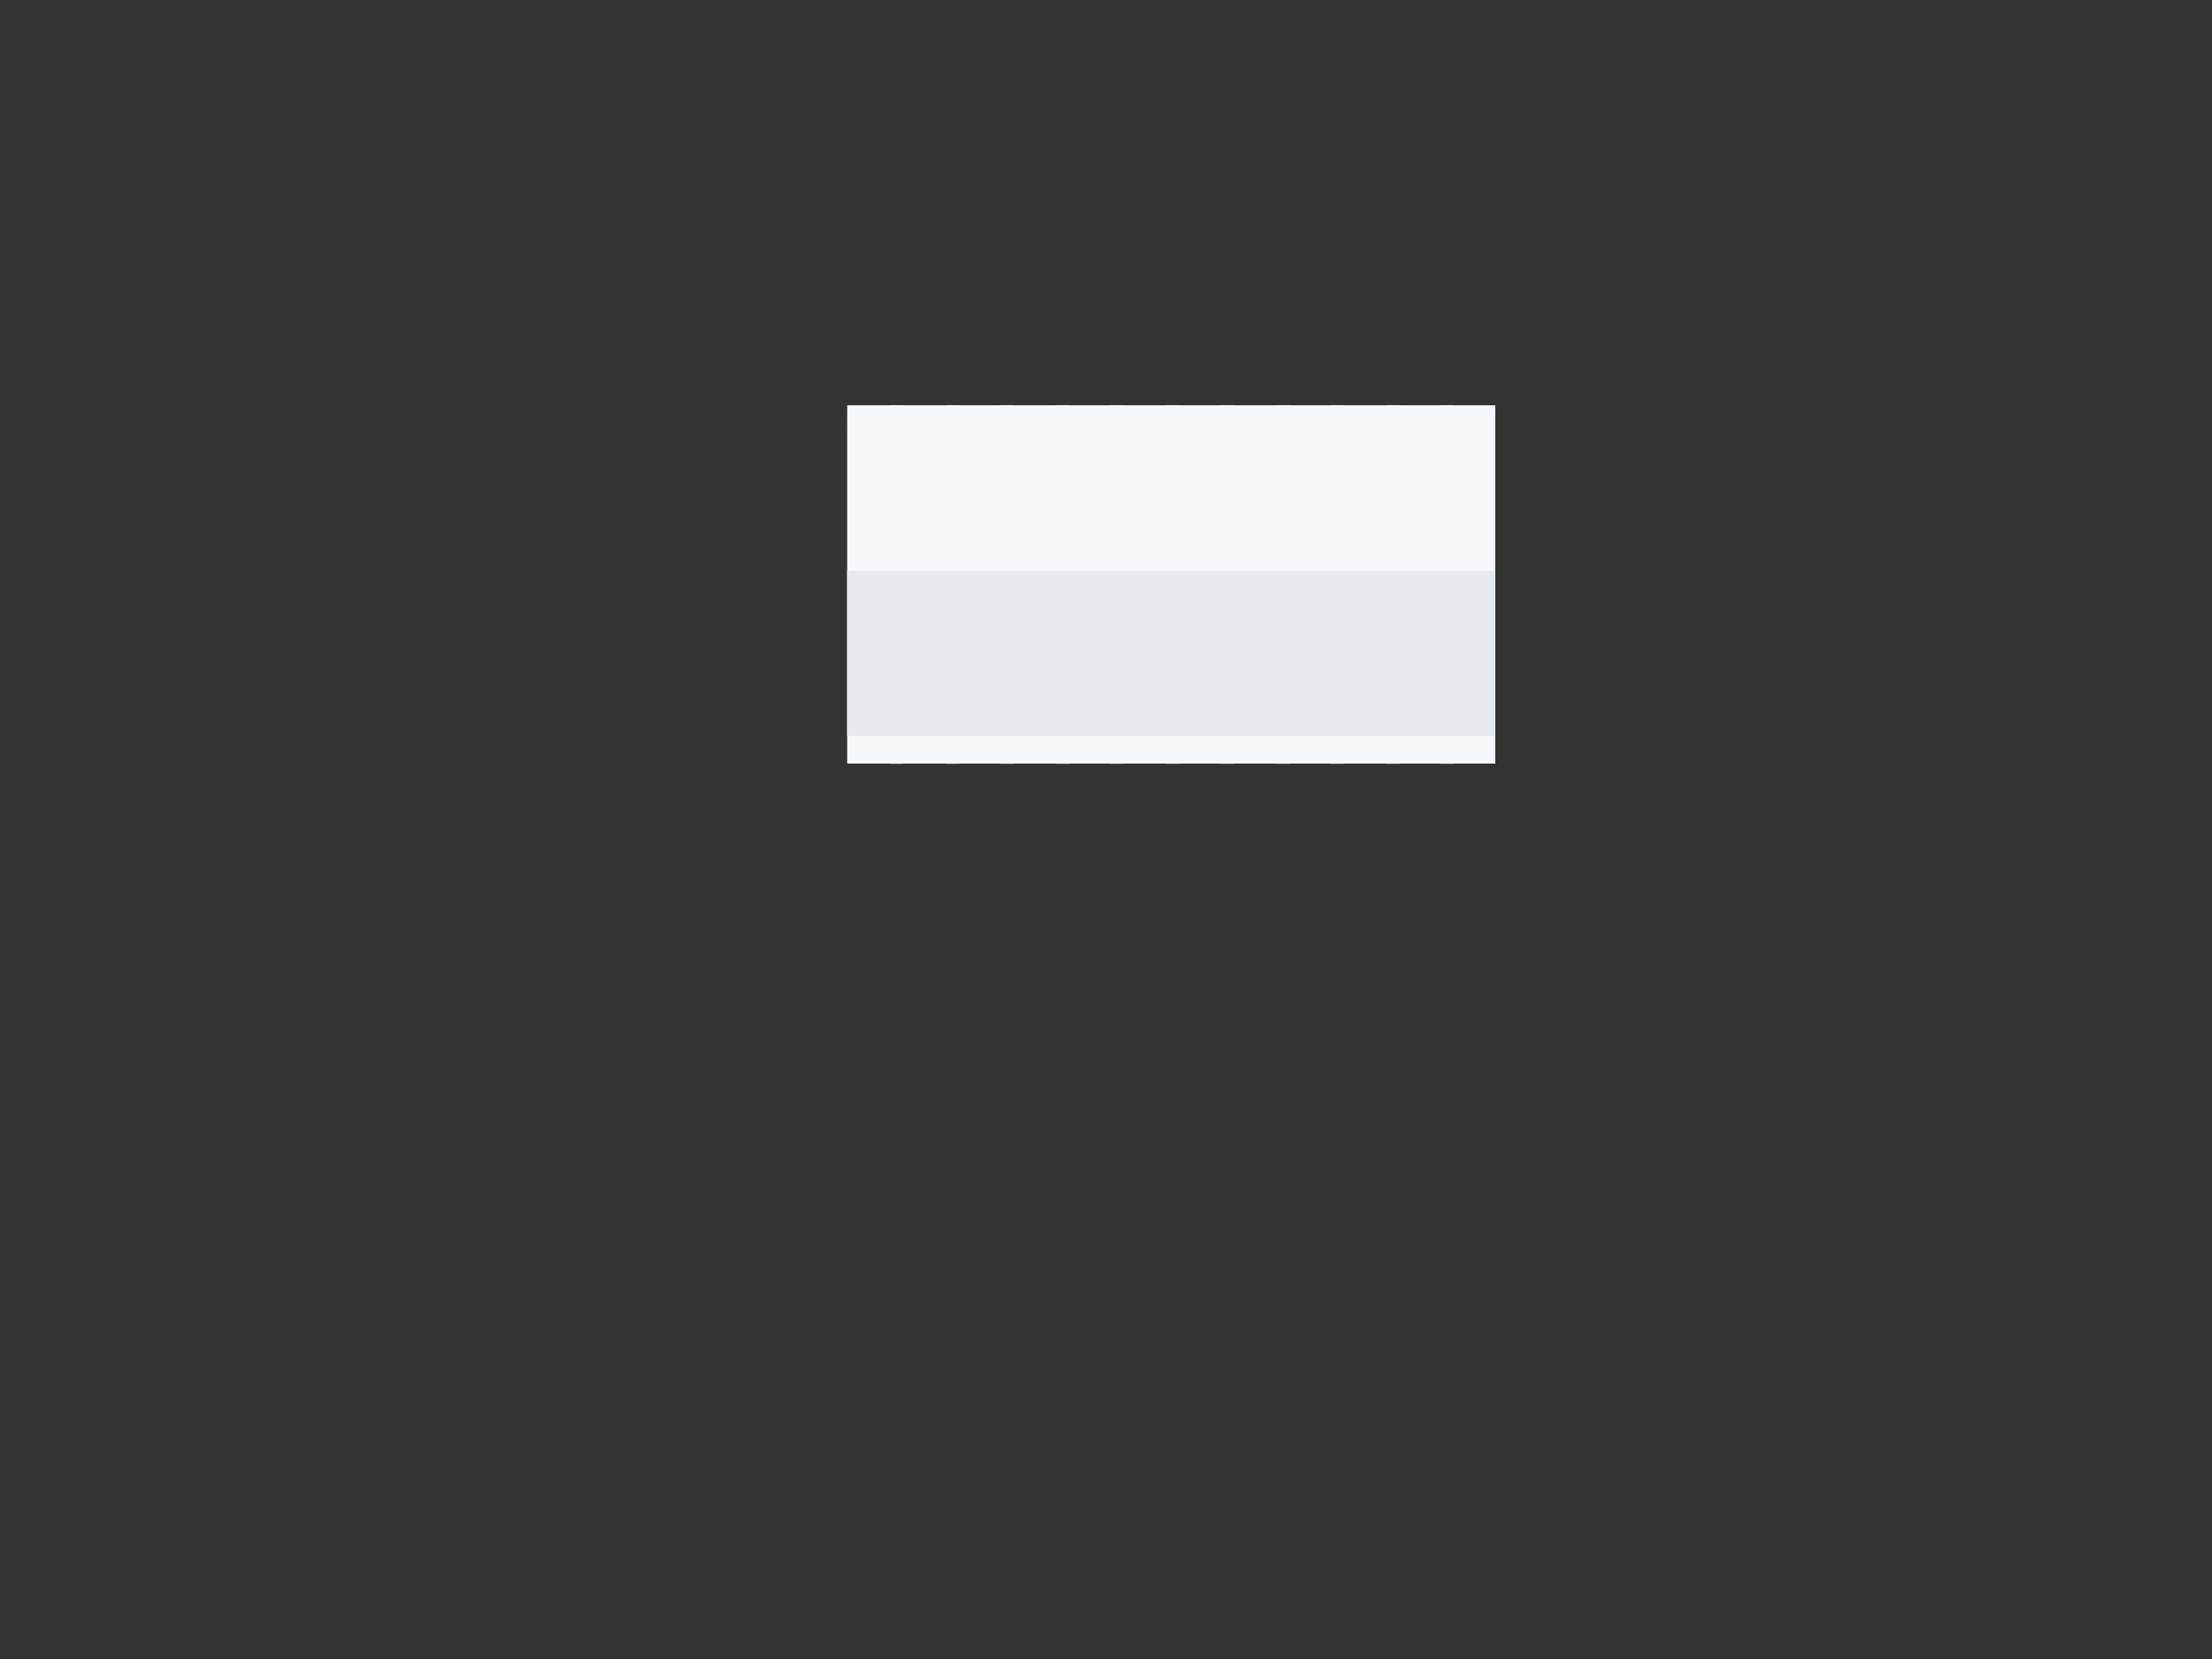 <?xml version="1.0" encoding="UTF-8" standalone="no"?>
<svg
   xmlns:dc="http://purl.org/dc/elements/1.1/"
   xmlns:cc="http://creativecommons.org/ns#"
   xmlns:rdf="http://www.w3.org/1999/02/22-rdf-syntax-ns#"
   xmlns:svg="http://www.w3.org/2000/svg"
   xmlns="http://www.w3.org/2000/svg"
   xmlns:sodipodi="http://sodipodi.sourceforge.net/DTD/sodipodi-0.dtd"
   xmlns:inkscape="http://www.inkscape.org/namespaces/inkscape"
   viewBox="0 0 1024 768"
   id="svg2"
   version="1.1"
   inkscape:version="0.91 r13725"
   sodipodi:docname="xxxx.svg">
  <rect x="0" y="0" width="1024" height="768" fill="#333333" stroke="none"/>
  <defs
     id="defs250" />
  <sodipodi:namedview
     pagecolor="#ffffff"
     bordercolor="#666666"
     borderopacity="1"
     objecttolerance="10"
     gridtolerance="10"
     guidetolerance="10"
     inkscape:pageopacity="0"
     inkscape:pageshadow="2"
     inkscape:window-width="1280"
     inkscape:window-height="751"
     id="namedview248"
     showgrid="false"
     inkscape:snap-object-midpoints="true"
     inkscape:snap-midpoints="true"
     inkscape:zoom="0.60546875"
     inkscape:cx="200.34064"
     inkscape:cy="383.55373"
     inkscape:window-x="0"
     inkscape:window-y="0"
     inkscape:window-maximized="1"
     inkscape:current-layer="svg2" />
  <g
     id="imac"
     data-1080="    transform: scale(1, 1);    opacity: 1; "
     data-gridbg="  #scene2 1050  {    transform: scale(1, 0);    opacity: 0; "
     style="-webkit-transform: scale(1, 1); transform: scale(1, 1); opacity: 1;"
     class="skrollable skrollable-after"
     transform="scale(1, 1)">
    <rect
       id="gridbg"
       x="392.694"
       y="187.642"
       width="299.489"
       height="165.827"
       data-1050="    transform: scale(1, 0);    opacity: 0; "
       data-1080="    transform: scale(1, 1);    opacity: 1; "
       style="-webkit-transform: scale(1, 1); transform: scale(1, 1); opacity: 1;"
       class="skrollable skrollable-after"
       fill="#F5B8B6"
       transform="scale(1, 1)" />
    <g
       id="grid"
       fill="#fff">
      <rect
         id="grid1"
         x="411.767"
         y="187.562"
         width="6.386"
         height="166"
         data-940="    transform: scale(1, 0); "
         data-960="    transform: scale(1, 1); "
         class="skrollable skrollable-after"
         style="-webkit-transform: scale(1, 1); transform: scale(1, 1);"
         transform="scale(1, 1)" />
      <rect
         id="grid2"
         x="437.767"
         y="187.562"
         width="6.386"
         height="166"
         data-950="    transform: scale(1, 0); "
         data-970="    transform: scale(1, 1); "
         class="skrollable skrollable-after"
         style="-webkit-transform: scale(1, 1); transform: scale(1, 1);"
         transform="scale(1, 1)" />
      <rect
         id="grid3"
         x="462.767"
         y="187.562"
         width="6.386"
         height="166"
         data-960="    transform: scale(1, 0); "
         data-980="    transform: scale(1, 1); "
         class="skrollable skrollable-after"
         style="-webkit-transform: scale(1, 1); transform: scale(1, 1);"
         transform="scale(1, 1)" />
      <rect
         id="grid4"
         x="488.767"
         y="187.562"
         width="6.386"
         height="166"
         data-970="    transform: scale(1, 0); "
         data-990="    transform: scale(1, 1); "
         class="skrollable skrollable-after"
         style="-webkit-transform: scale(1, 1); transform: scale(1, 1);"
         transform="scale(1, 1)" />
      <rect
         id="grid5"
         x="513.767"
         y="187.562"
         width="6.386"
         height="166"
         data-980="    transform: scale(1, 0); "
         data-1000="    transform: scale(1, 1); "
         class="skrollable skrollable-after"
         style="-webkit-transform: scale(1, 1); transform: scale(1, 1);"
         transform="scale(1, 1)" />
      <rect
         id="grid6"
         x="539.767"
         y="187.562"
         width="6.386"
         height="166"
         data-990="    transform: scale(1, 0); "
         data-1010="    transform: scale(1, 1); "
         class="skrollable skrollable-after"
         style="-webkit-transform: scale(1, 1); transform: scale(1, 1);"
         transform="scale(1, 1)" />
      <rect
         id="grid7"
         x="564.767"
         y="187.562"
         width="6.386"
         height="166"
         data-1000="    transform: scale(1, 0); "
         data-1020="    transform: scale(1, 1); "
         class="skrollable skrollable-after"
         style="-webkit-transform: scale(1, 1); transform: scale(1, 1);"
         transform="scale(1, 1)" />
      <rect
         id="grid8"
         x="590.767"
         y="187.562"
         width="6.386"
         height="166"
         data-1010="    transform: scale(1, 0); "
         data-1030="    transform: scale(1, 1); "
         class="skrollable skrollable-after"
         style="-webkit-transform: scale(1, 1); transform: scale(1, 1);"
         transform="scale(1, 1)" />
      <rect
         id="grid9"
         x="615.767"
         y="187.562"
         width="6.386"
         height="166"
         data-1020="    transform: scale(1, 0); "
         data-1040="    transform: scale(1, 1); "
         class="skrollable skrollable-after"
         style="-webkit-transform: scale(1, 1); transform: scale(1, 1);"
         transform="scale(1, 1)" />
      <rect
         id="grid10"
         x="641.767"
         y="187.562"
         width="6.386"
         height="166"
         data-1030="    transform: scale(1, 0); "
         data-1050="    transform: scale(1, 1); "
         class="skrollable skrollable-after"
         style="-webkit-transform: scale(1, 1); transform: scale(1, 1);"
         transform="scale(1, 1)" />
      <rect
         id="grid11"
         x="666.767"
         y="187.562"
         width="6.386"
         height="166"
         data-1040="    transform: scale(1, 0); "
         data-1060="    transform: scale(1, 1); "
         class="skrollable skrollable-after"
         style="-webkit-transform: scale(1, 1); transform: scale(1, 1);"
         transform="scale(1, 1)" />
    </g>
    <path
       id="bg1"
       d="M692.158 187.642c.01.008.02.015.024 12.771v153.056h-300v-153.056c.01-12.754.021-12.763.026-12.771h299.95z"
       data-1180="    opacity: 0; "
       data-1200="    opacity: 1; "
       style="opacity: 1;"
       class="skrollable skrollable-after"
       fill="#F5F7FA" />
    <rect
       id="bg2"
       x="392.186"
       y="264.172"
       width="300"
       height="76.551"
       data-1150="    display: none; "
       data-1170="    display: inline; "
       style="display: inline;"
       class="skrollable skrollable-after"
       fill="#E6E9ED" />
  </g>
</svg>
